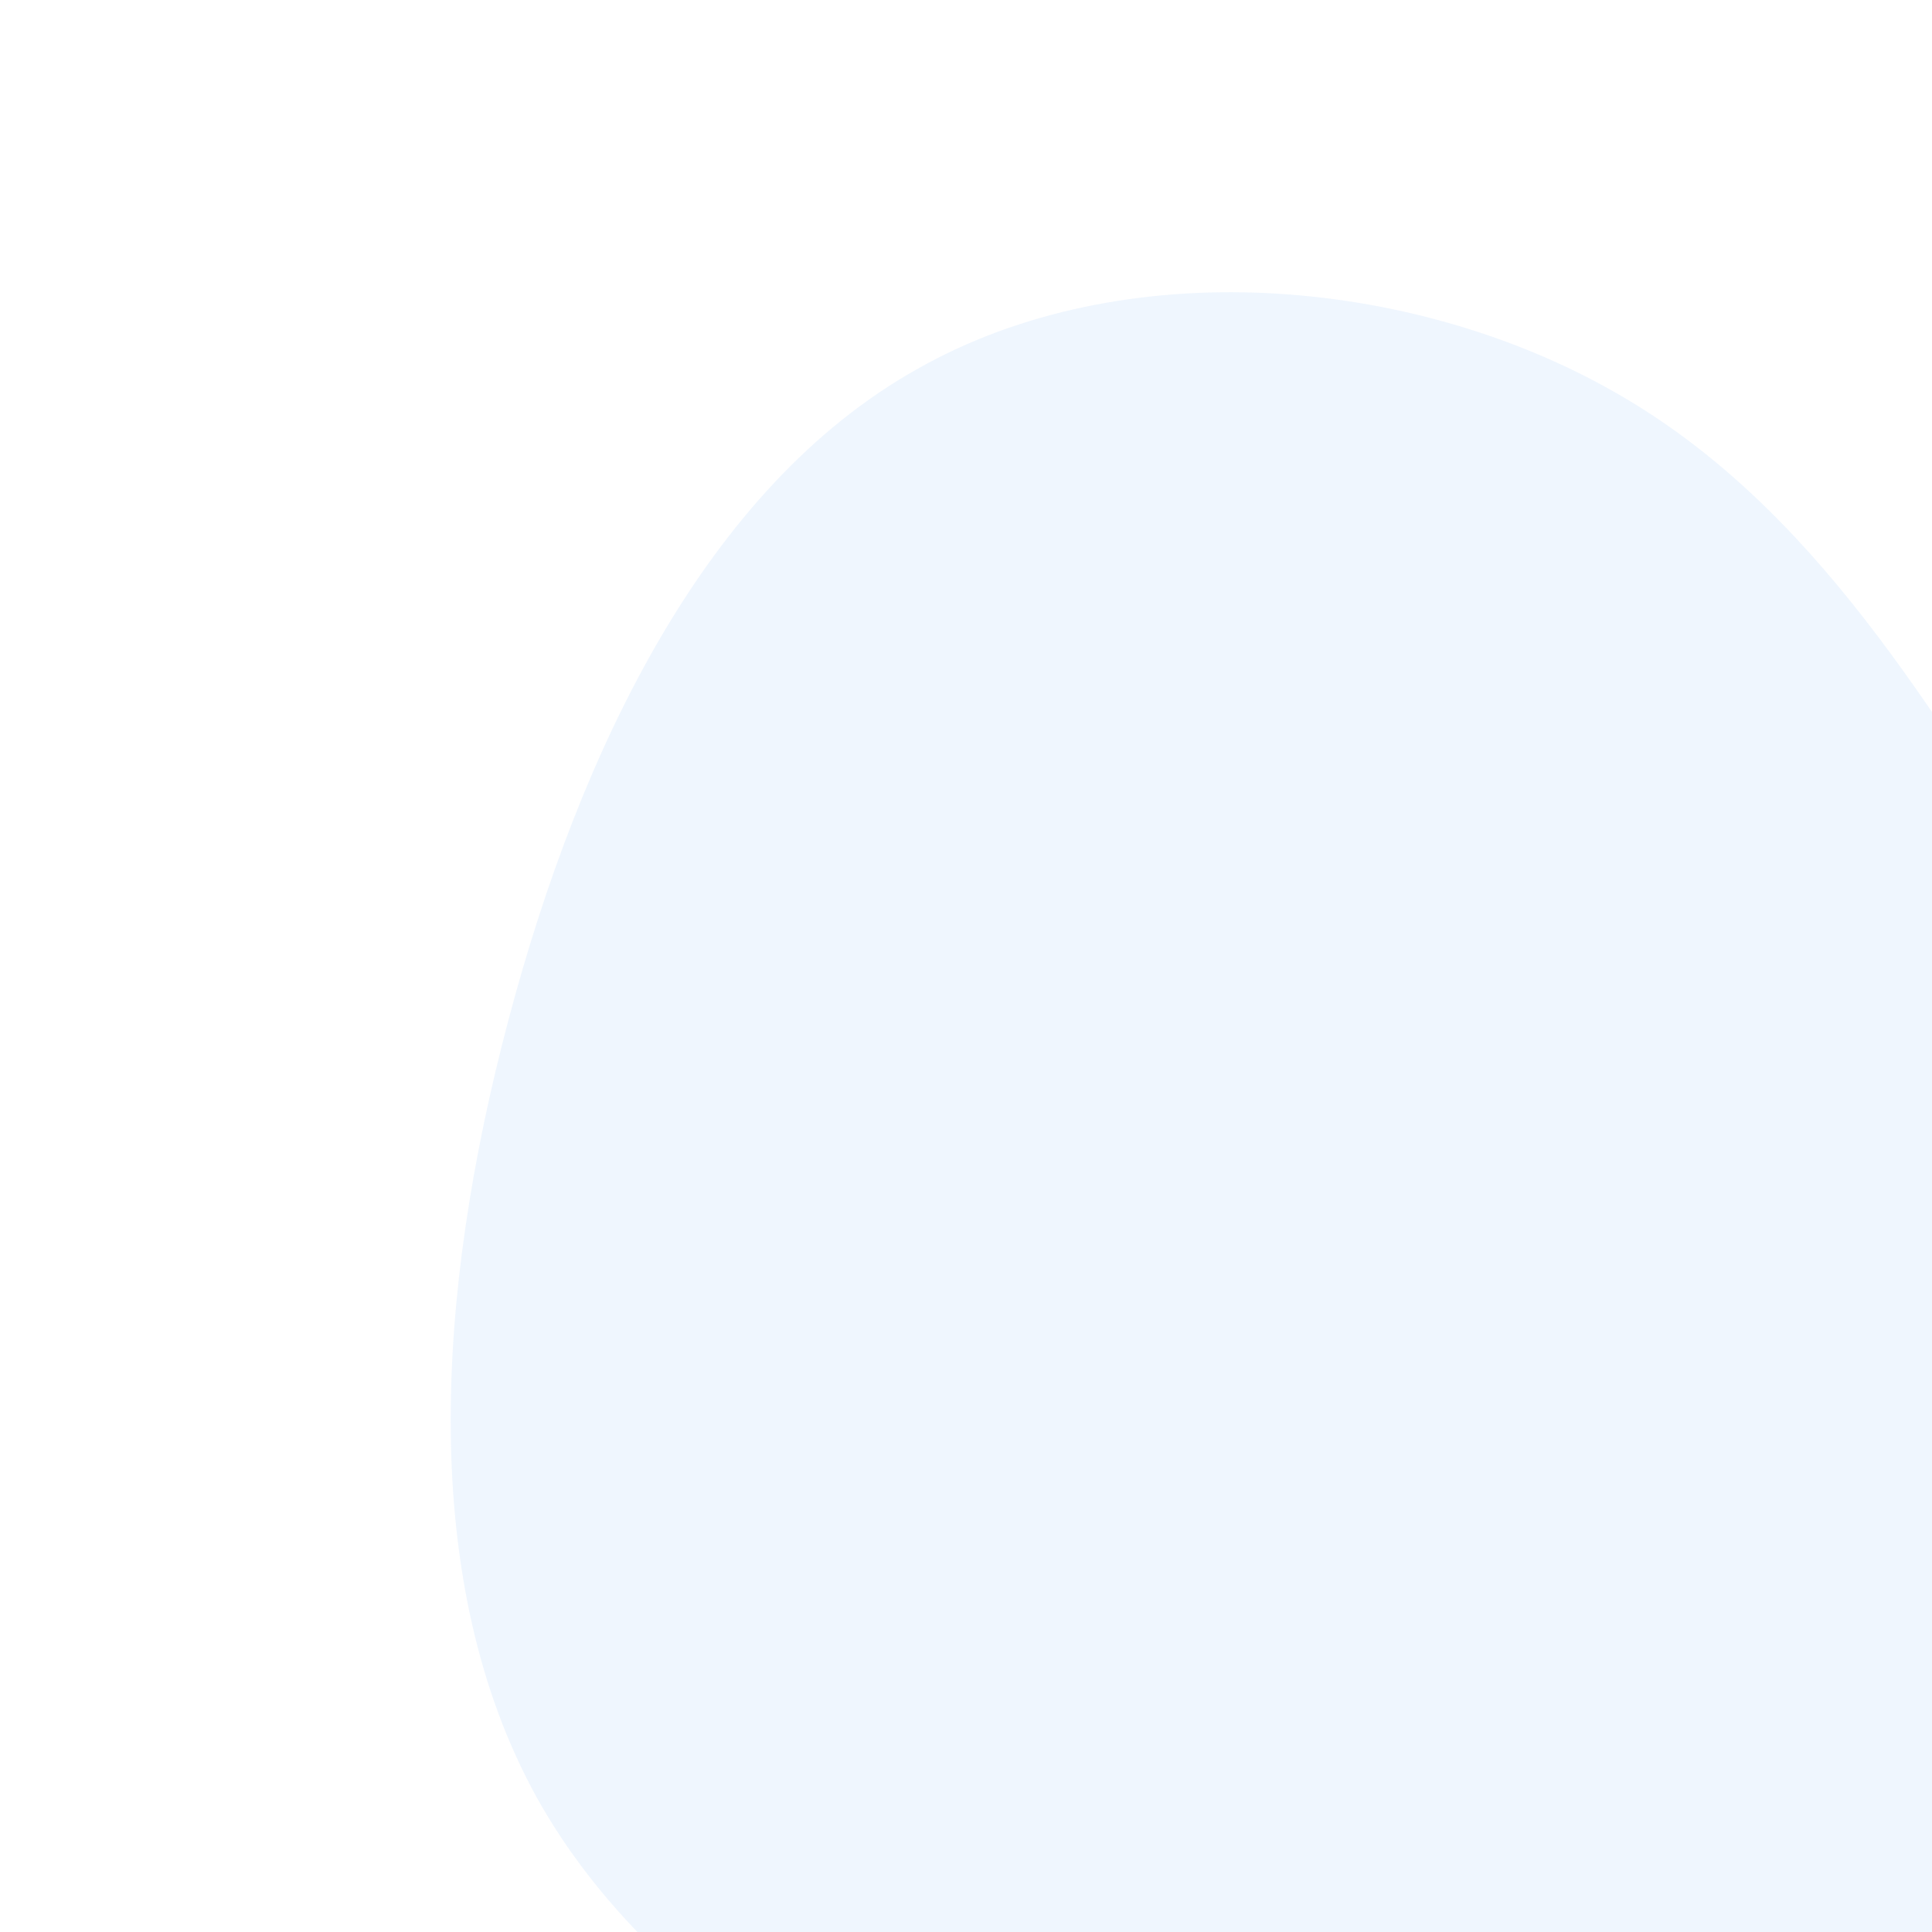 <svg width="120" height="120" viewBox="0 0 120 120" fill="none" xmlns="http://www.w3.org/2000/svg">
<path d="M145.555 97.434C145.183 111.427 135.165 126.212 121.405 133.881C107.537 141.52 89.927 142.043 73.174 137.845C56.461 133.716 40.713 124.896 33.323 111.619C25.962 98.233 27.067 80.418 31.569 63.397C36.072 46.377 43.943 30.259 56.905 22.959C69.758 15.63 87.634 17.158 100.216 24.315C112.759 31.403 120.048 44.187 128.385 57.194C136.681 70.132 145.955 83.332 145.555 97.434Z" fill="#5DA0F0" fill-opacity="0.1"/>
</svg>

